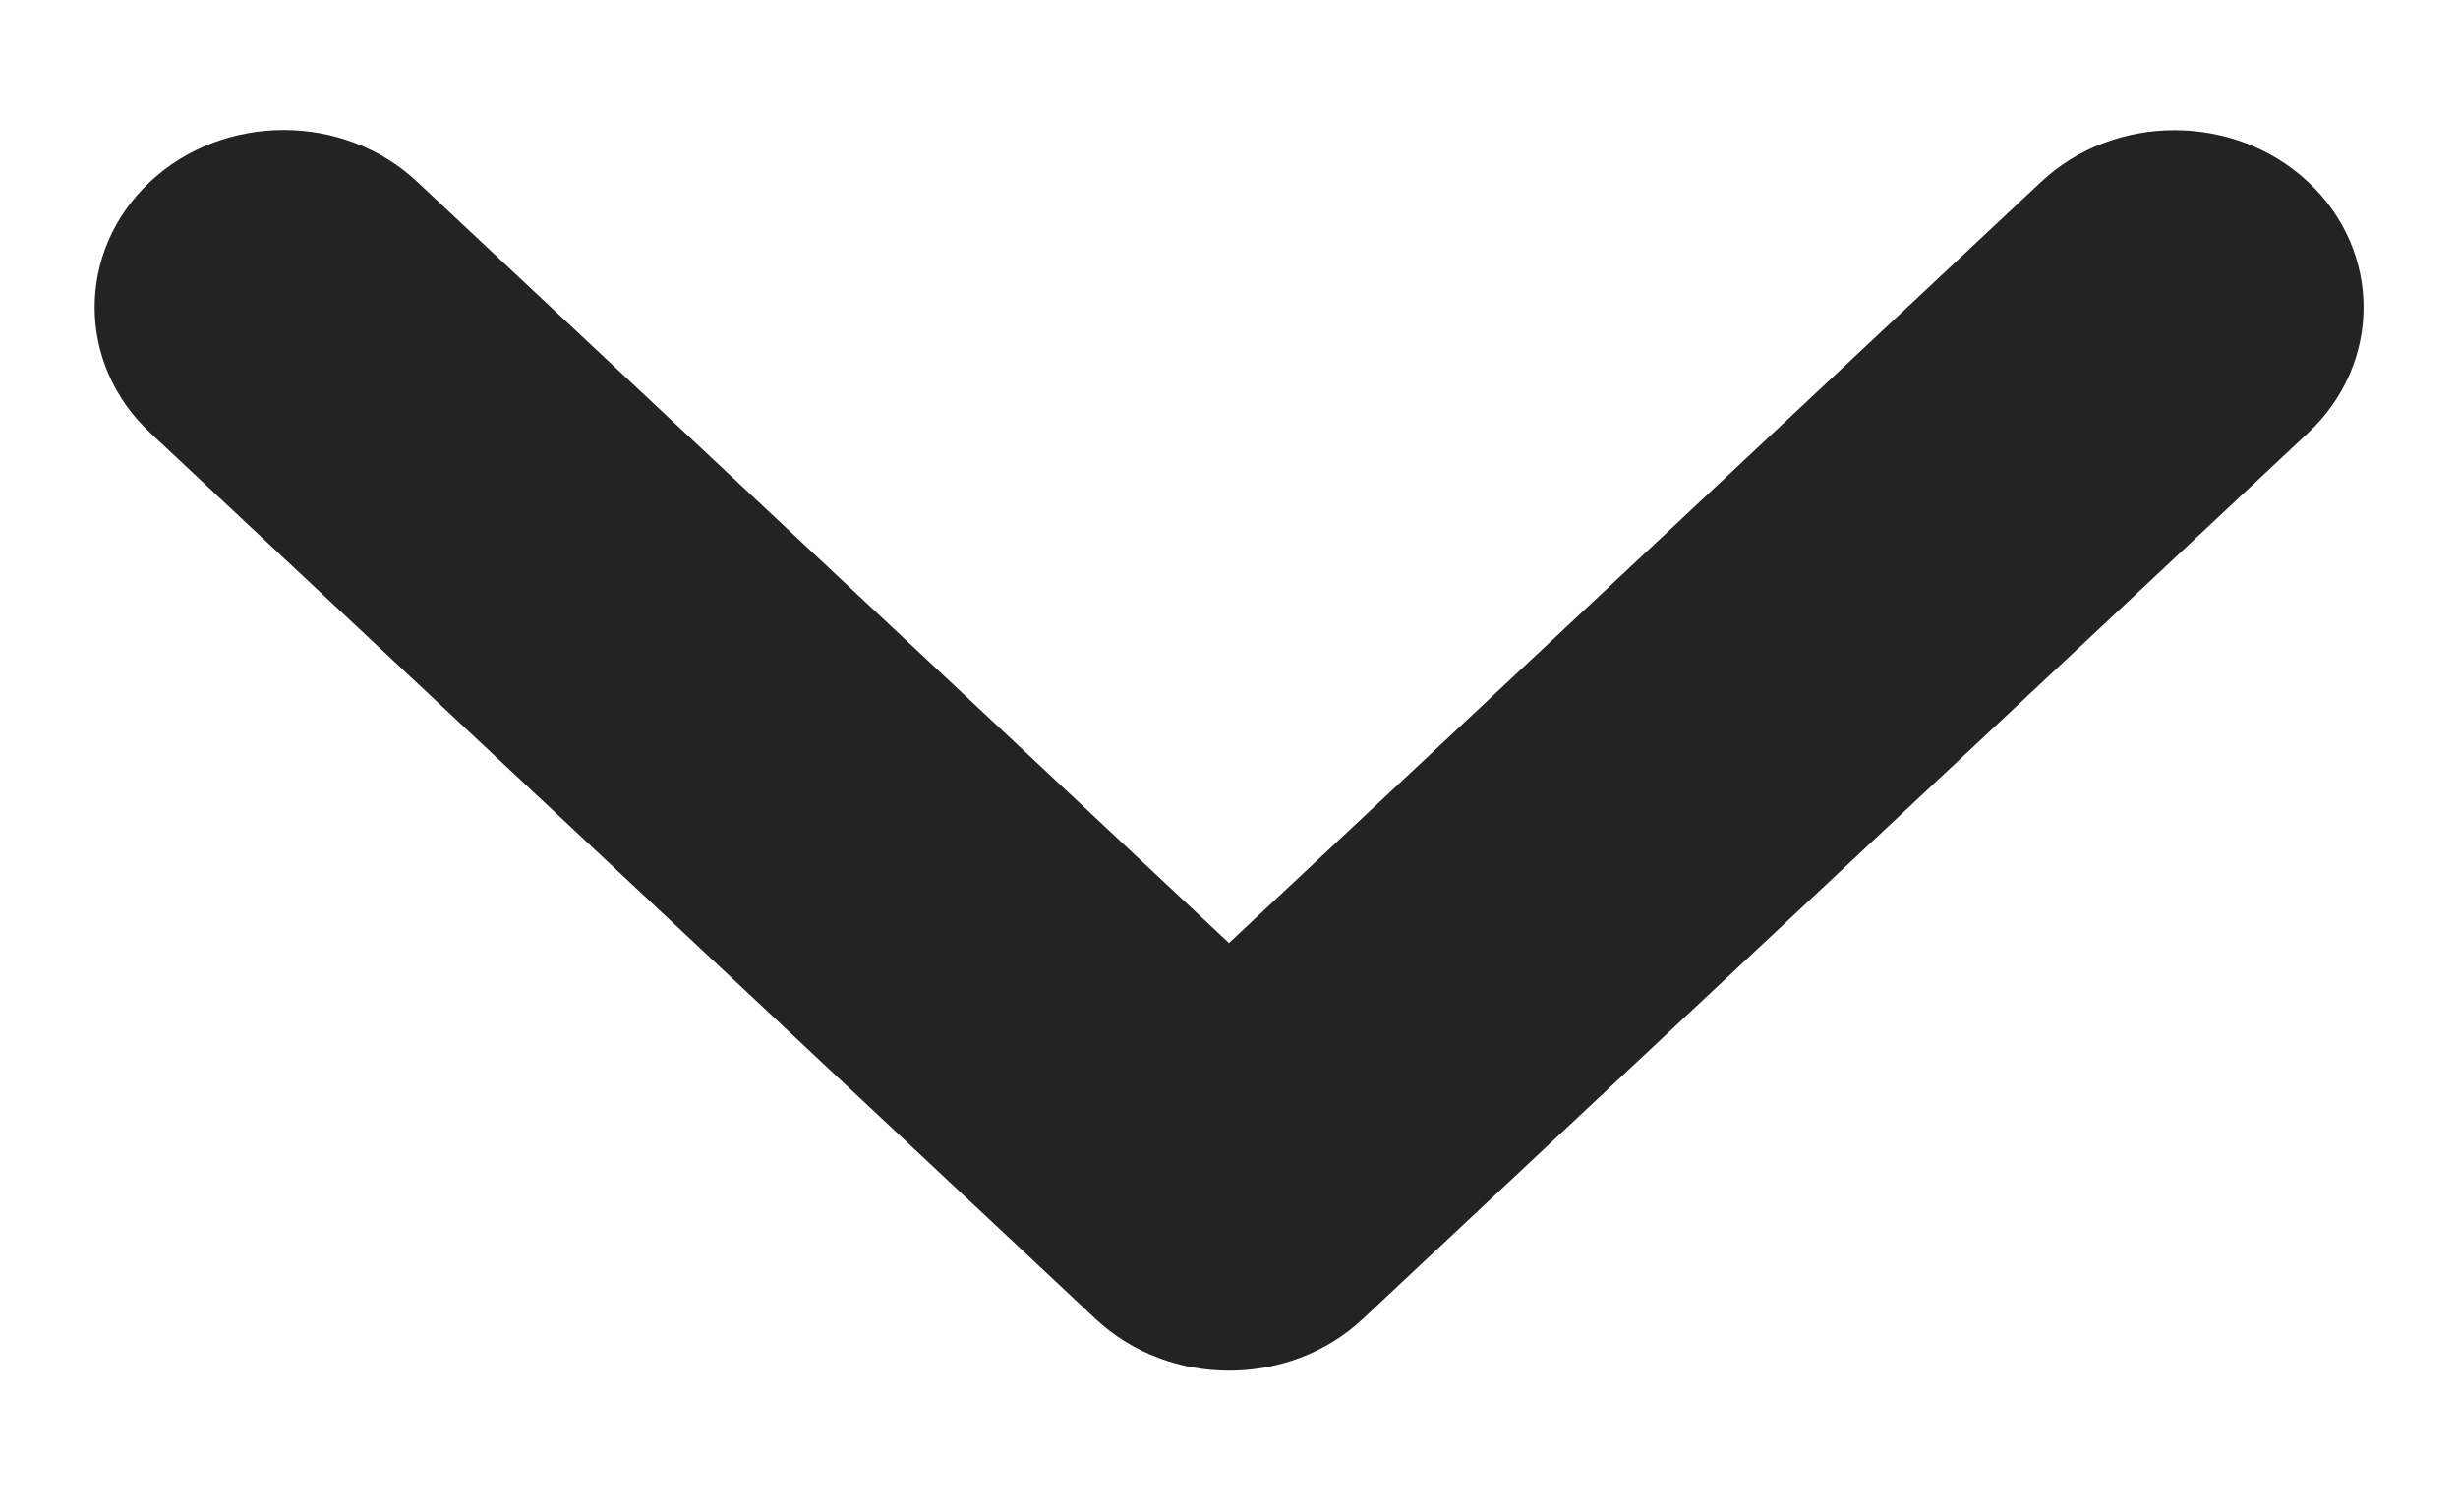 <svg width="13" height="8" viewBox="0 0 13 8" fill="none" xmlns="http://www.w3.org/2000/svg">
<path d="M6.5 7.25C6.244 7.25 5.988 7.158 5.793 6.975L0.793 2.288C0.403 1.922 0.403 1.328 0.793 0.962C1.184 0.596 1.817 0.596 2.207 0.962L6.5 4.988L10.794 0.963C11.184 0.597 11.817 0.597 12.208 0.963C12.598 1.329 12.598 1.922 12.208 2.289L7.208 6.976C7.013 7.159 6.756 7.25 6.5 7.25Z" fill="black" fill-opacity="0.86"/>
</svg>
